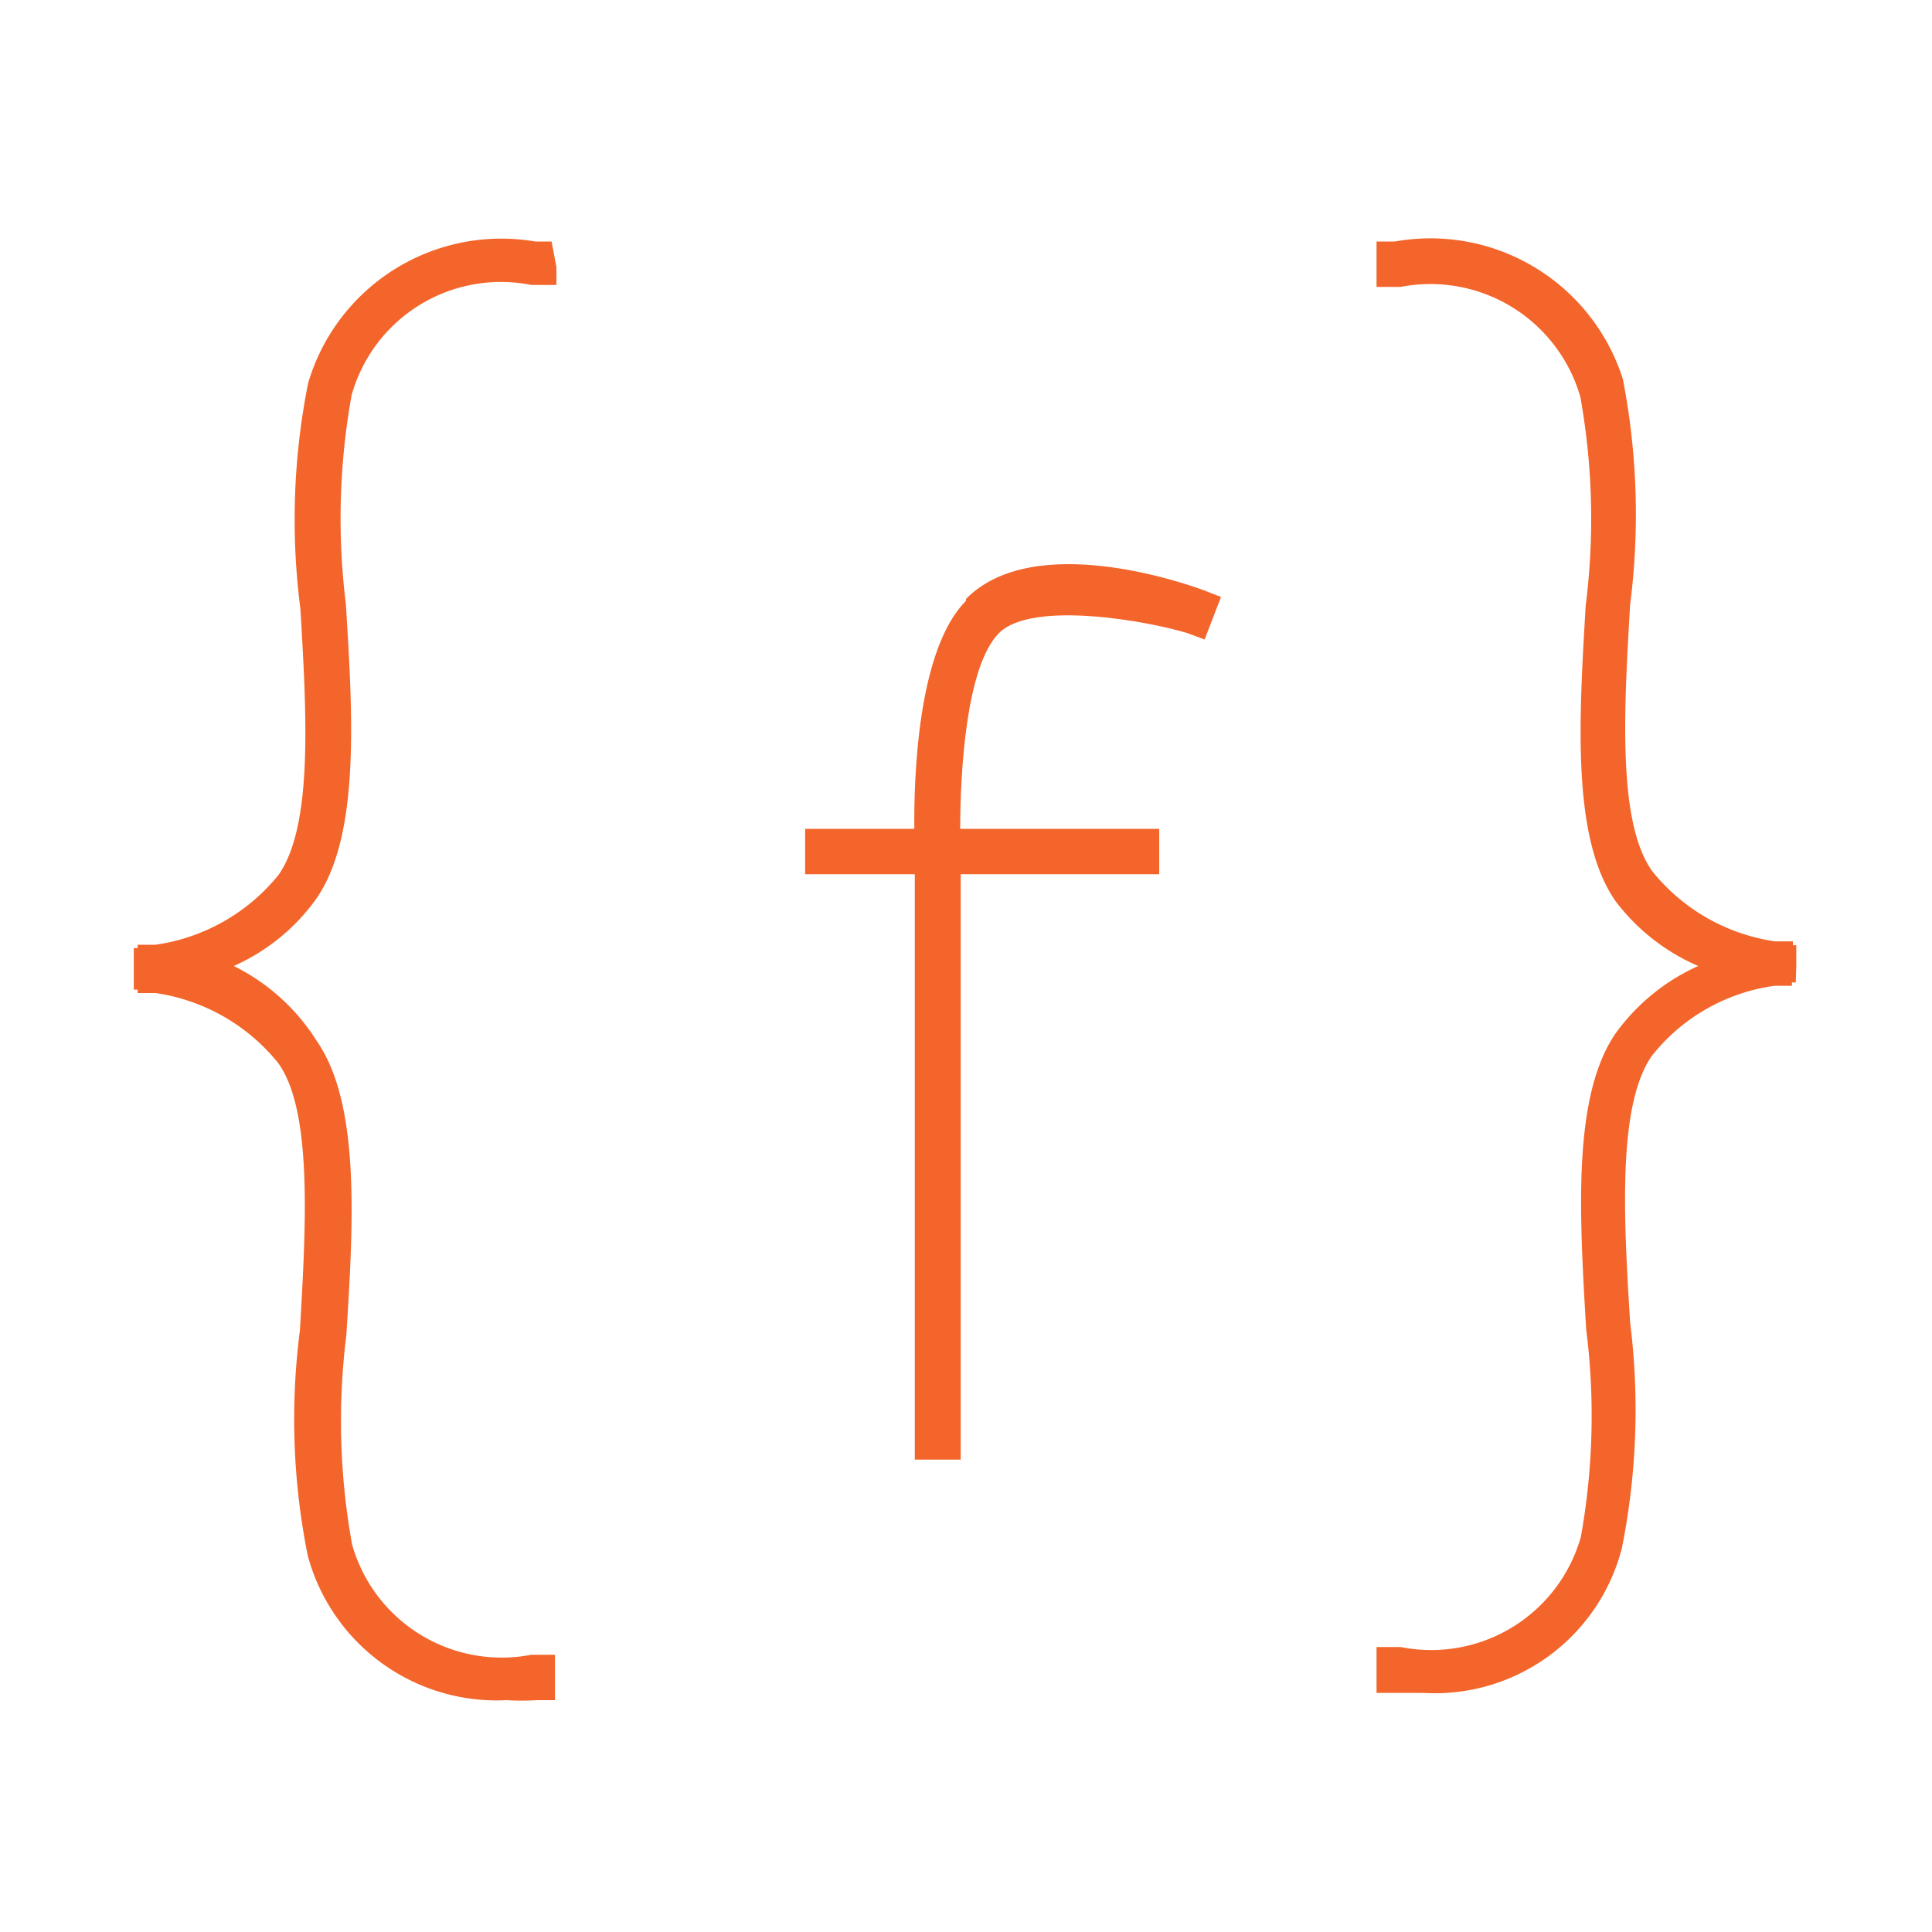 <svg id="Layer_1" data-name="Layer 1" xmlns="http://www.w3.org/2000/svg" viewBox="0 0 40 40"><defs><style>.cls-1{fill:#f3652b;}</style></defs><path class="cls-1" d="M37.19,20l0-.43h-.07v-.08l-.37,0a4,4,0,0,1-2.54-1.45c-.72-1-.59-3.31-.46-5.52a14.71,14.71,0,0,0-.15-4.67A4.18,4.18,0,0,0,28.88,5H28.5v.94H29a3.23,3.23,0,0,1,3.72,2.28,14.31,14.31,0,0,1,.11,4.32c-.14,2.37-.29,4.82.62,6.12A4.26,4.26,0,0,0,35.16,20a4.26,4.26,0,0,0-1.7,1.38c-.91,1.3-.76,3.76-.62,6.14a14.19,14.19,0,0,1-.11,4.3A3.22,3.22,0,0,1,29,34.1H28.5l0,.95h.38l.59,0a4,4,0,0,0,4.11-3,14.59,14.59,0,0,0,.17-4.67c-.13-2.11-.27-4.49.45-5.52a3.92,3.92,0,0,1,2.54-1.45l.36,0v-.07h.08Z"/><path class="cls-1" d="M11.08,5a4.17,4.17,0,0,0-4.7,2.93,14.42,14.42,0,0,0-.16,4.68c.13,2.2.26,4.48-.45,5.5a4,4,0,0,1-2.55,1.45l-.37,0v.07H2.77l0,.44,0,.42h.08v.07l.37,0a4,4,0,0,1,2.54,1.45c.72,1,.57,3.41.45,5.53a14.32,14.32,0,0,0,.16,4.66,4.05,4.05,0,0,0,4.12,3,4.91,4.91,0,0,0,.62,0h.38v-.94H11a3.22,3.22,0,0,1-3.71-2.28,14.31,14.31,0,0,1-.12-4.33c.15-2.37.29-4.81-.62-6.11A4.26,4.26,0,0,0,4.84,20a4.2,4.2,0,0,0,1.7-1.38c.91-1.3.77-3.74.62-6.12a14.39,14.39,0,0,1,.12-4.32A3.21,3.21,0,0,1,11,5.9h.52V5.53L11.42,5Z"/><path class="cls-1" d="M20,12.44c-1,1-1.08,3.64-1.07,4.72H16.67v.94h2.27V30.22h.95V18.1H24v-.94H19.88c0-1.17.12-3.36.8-4.05s3.1-.25,3.91,0l.35.13.34-.88-.36-.14c-.35-.13-3.51-1.25-4.92.18"/></svg>
